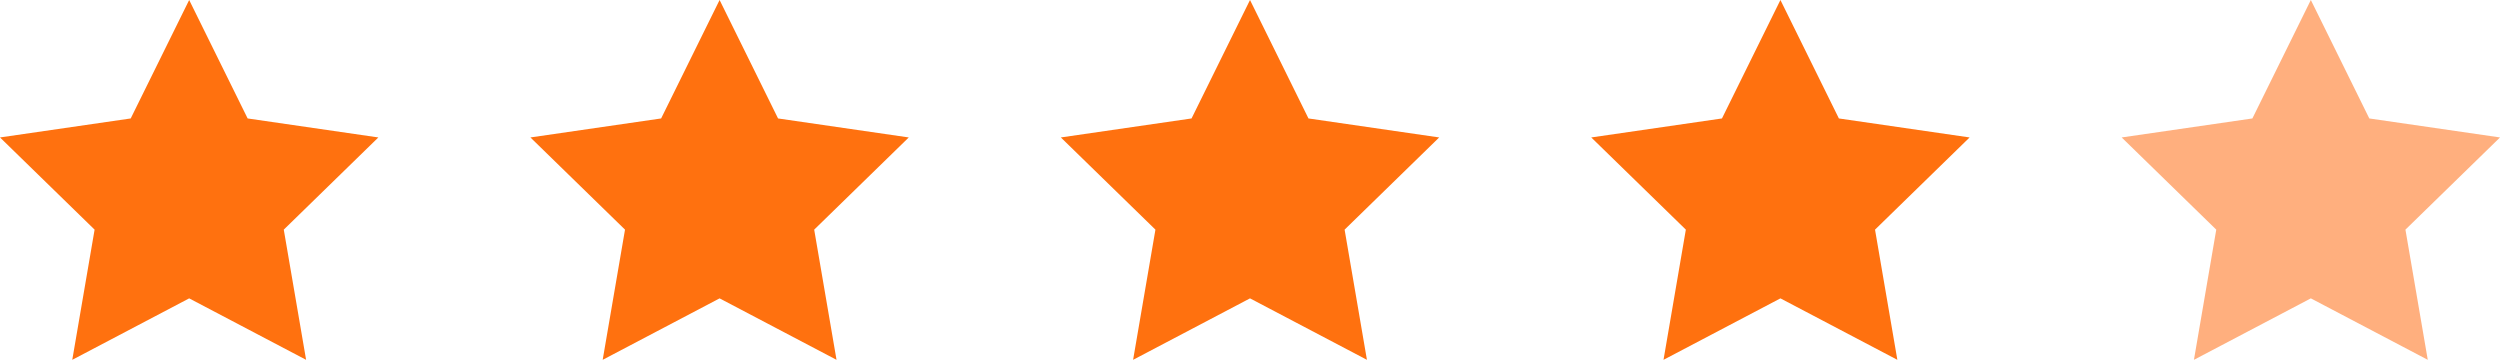 <svg xmlns="http://www.w3.org/2000/svg" width="150.825" height="21.708" viewBox="0 0 150.825 21.708">
  <g id="rate" transform="translate(-0.587)">
    <path id="Star" d="M12,18,4.947,21.708l1.347-7.854L.587,8.292,8.473,7.146,12,0l3.527,7.146,7.886,1.146-5.706,5.562,1.347,7.854Z" transform="translate(32)" fill="#ff710f"/>
    <path id="Star-2" data-name="Star" d="M12,18,4.947,21.708l1.347-7.854L.587,8.292,8.473,7.146,12,0l3.527,7.146,7.886,1.146-5.706,5.562,1.347,7.854Z" transform="translate(64)" fill="#ff710f"/>
    <path id="Star-3" data-name="Star" d="M12,18,4.947,21.708l1.347-7.854L.587,8.292,8.473,7.146,12,0l3.527,7.146,7.886,1.146-5.706,5.562,1.347,7.854Z" transform="translate(96)" fill="#ff710f"/>
    <path id="Star-4" data-name="Star" d="M12,18,4.947,21.708l1.347-7.854L.587,8.292,8.473,7.146,12,0l3.527,7.146,7.886,1.146-5.706,5.562,1.347,7.854Z" transform="translate(128)" fill="#ffaf7e"/>
    <path id="Star-5" data-name="Star" d="M12,18,4.947,21.708l1.347-7.854L.587,8.292,8.473,7.146,12,0l3.527,7.146,7.886,1.146-5.706,5.562,1.347,7.854Z" fill="#ff710f"/>
  </g>
</svg>
